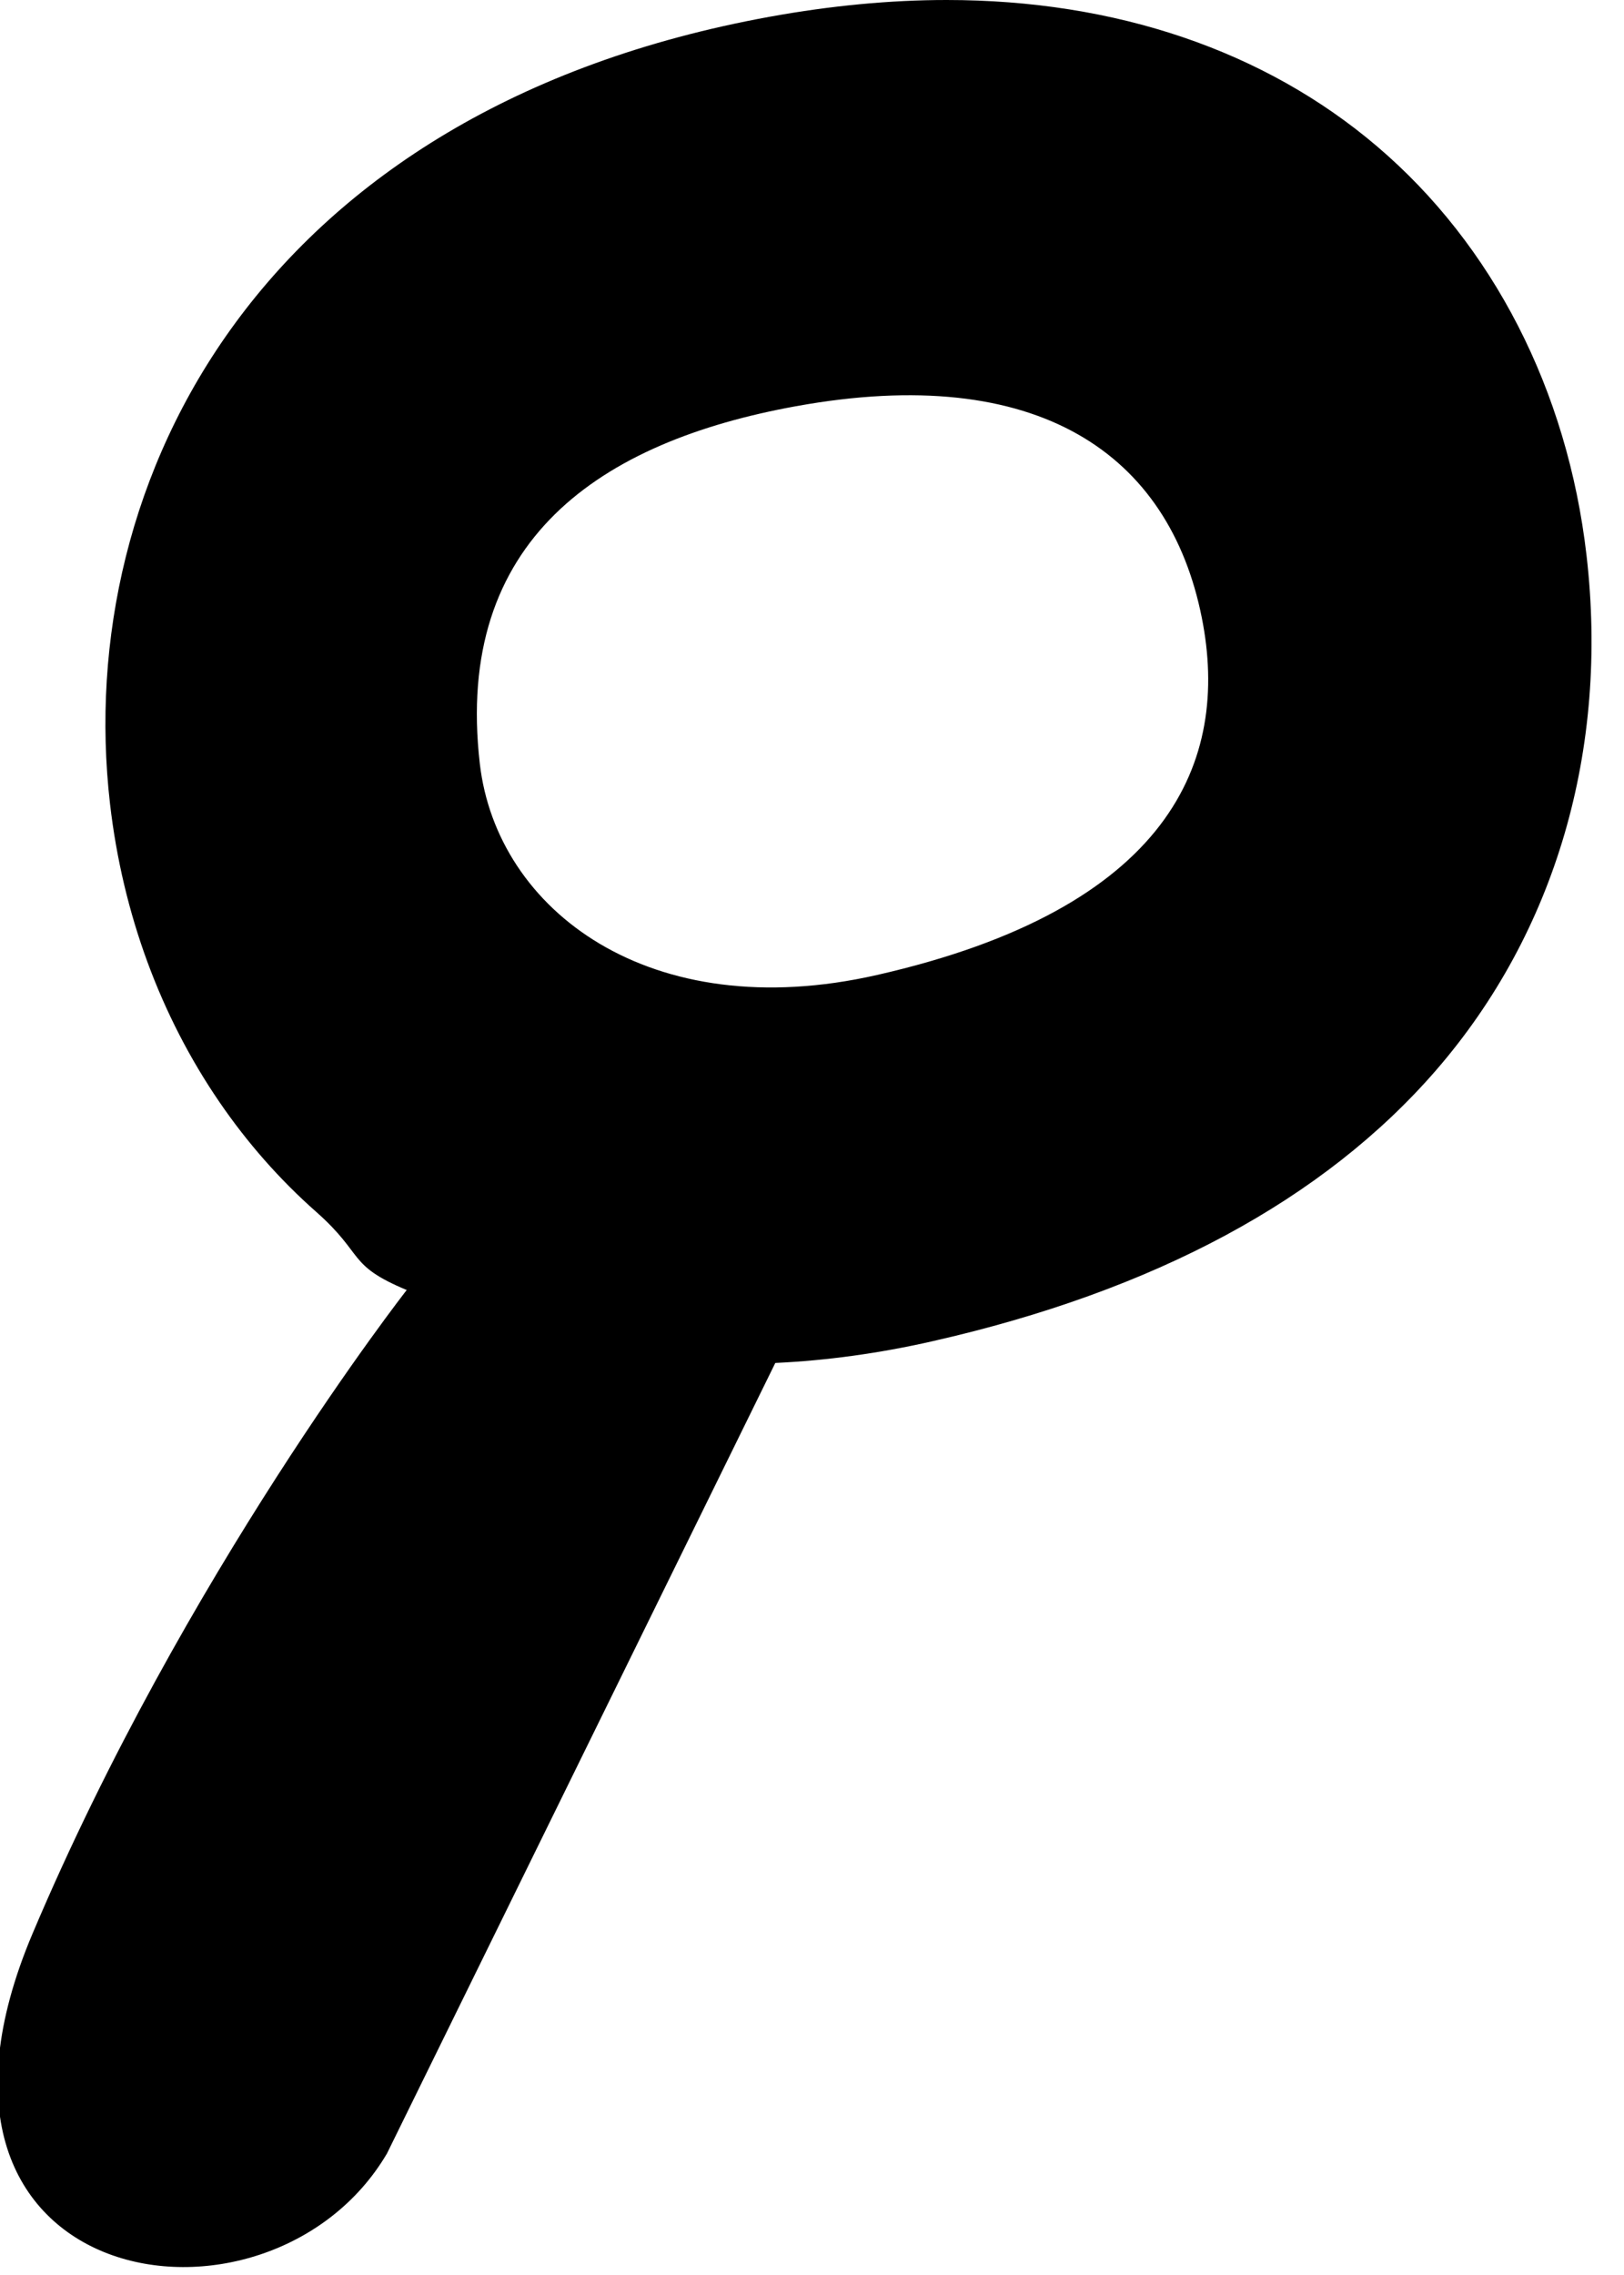 <svg width="50" height="70" viewBox="0 0 50 70" fill="none" xmlns="http://www.w3.org/2000/svg">
<g clip-path="url(#clip0_1244_12854)">
<path d="M23.87 41.937C25.44 41.864 27.058 41.644 28.699 41.271C35.539 39.723 40.761 36.913 44.219 32.924C47.893 28.685 49.537 23.062 48.846 17.086C48.259 12.01 45.966 7.54 42.393 4.5C38.935 1.558 34.352 0 29.144 0C27.405 0 25.576 0.175 23.706 0.514C8.066 3.353 2.233 14.721 3.387 24.732C3.778 28.121 4.946 31.267 6.756 33.909C7.61 35.157 8.609 36.294 9.736 37.289C11.235 38.613 10.674 38.922 12.522 39.693C12.522 39.693 5.681 48.435 1 59.5C-3.681 70.565 8.276 72.443 11.915 66.26M27 30C20 31.591 15.292 28 14.773 23.5C13.975 16.599 18.5 13.589 24.5 12.5C32 11.139 36 14 37 19C37.889 23.442 36 27.954 27 30Z" fill="#B6DDA5" style="fill:#B6DDA5;fill:color(display-p3 0.714 0.867 0.647);fill-opacity:1;"/>
</g>
<defs>
<clipPath id="clip0_1244_12854">
<rect width="50" height="70" fill="white" style="fill:white;fill-opacity:1;"/>
</clipPath>
</defs>
</svg>
